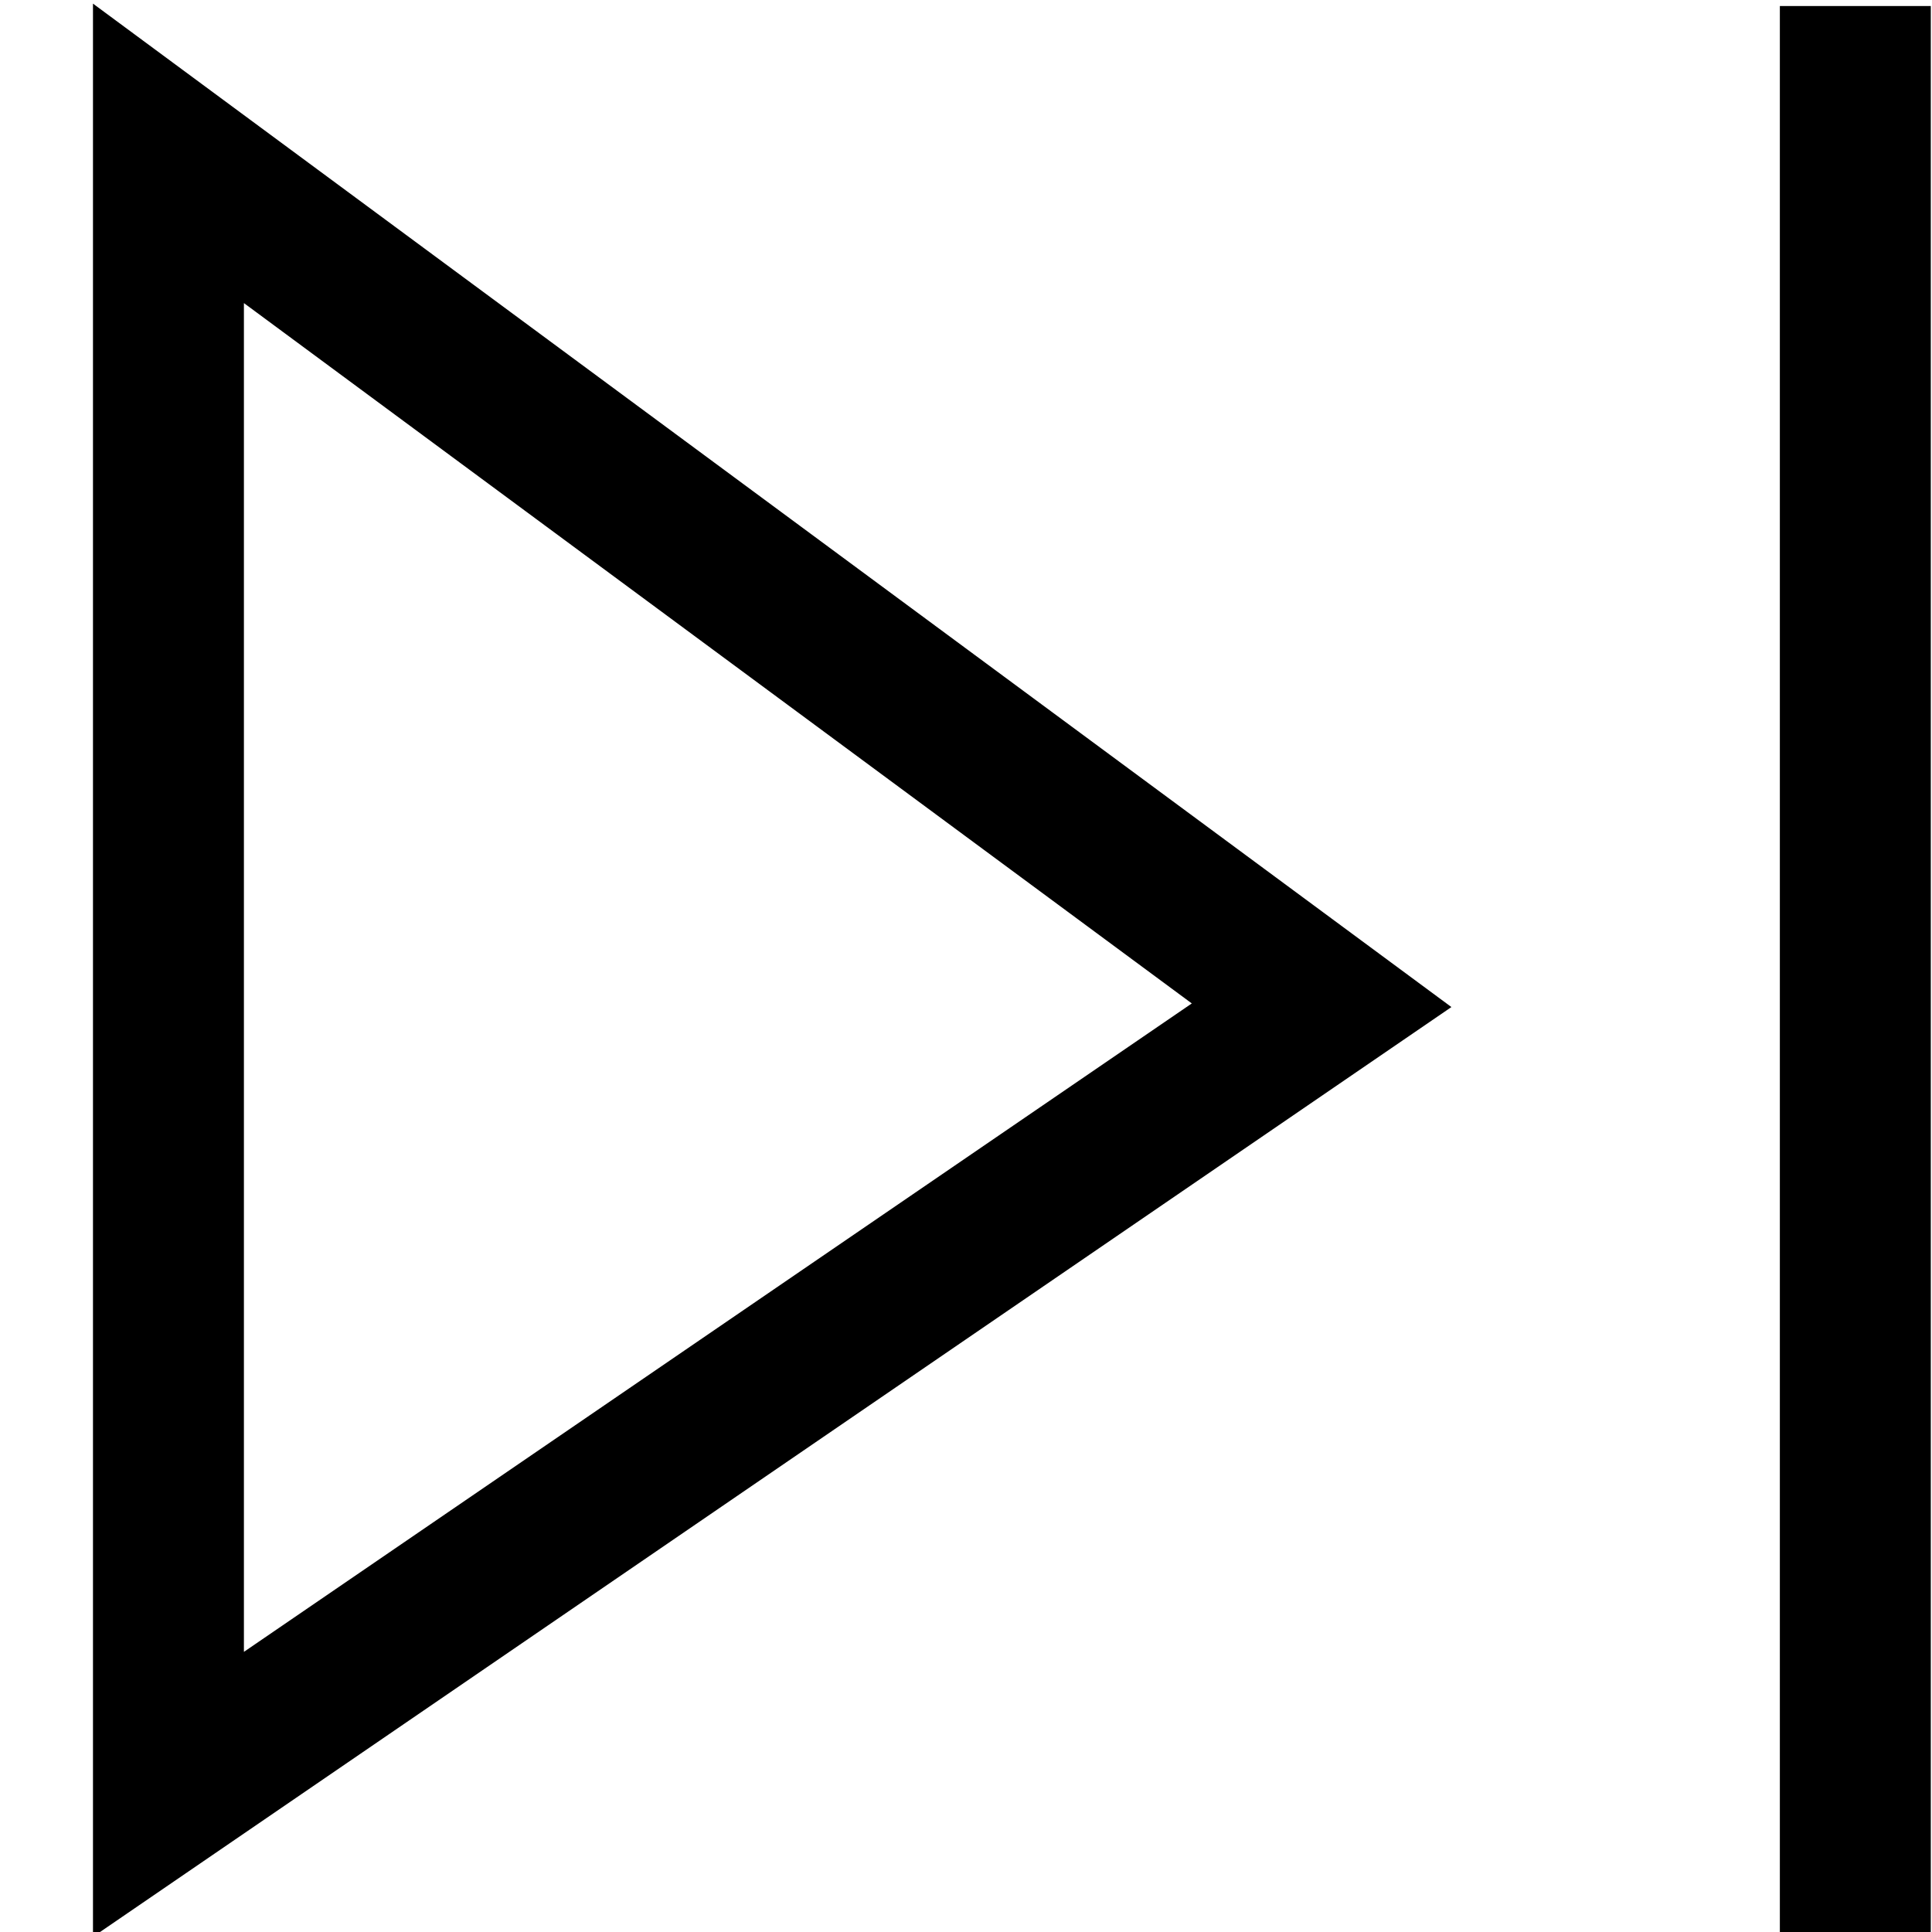 <svg width="16" height="16" viewBox="0 0 16 16" fill="none" xmlns="http://www.w3.org/2000/svg">
  <title>Next Icon</title>
  <path fill-rule="evenodd" clip-rule="evenodd" d="M12.02 8.34L0.77 16.04V0.03L12.02 8.34ZM9.87 8.31L2.02 2.51V13.68L9.87 8.31ZM14.74 0.05H15.99V16.05H14.74V0.05Z" fill="currentColor"/>
</svg>
